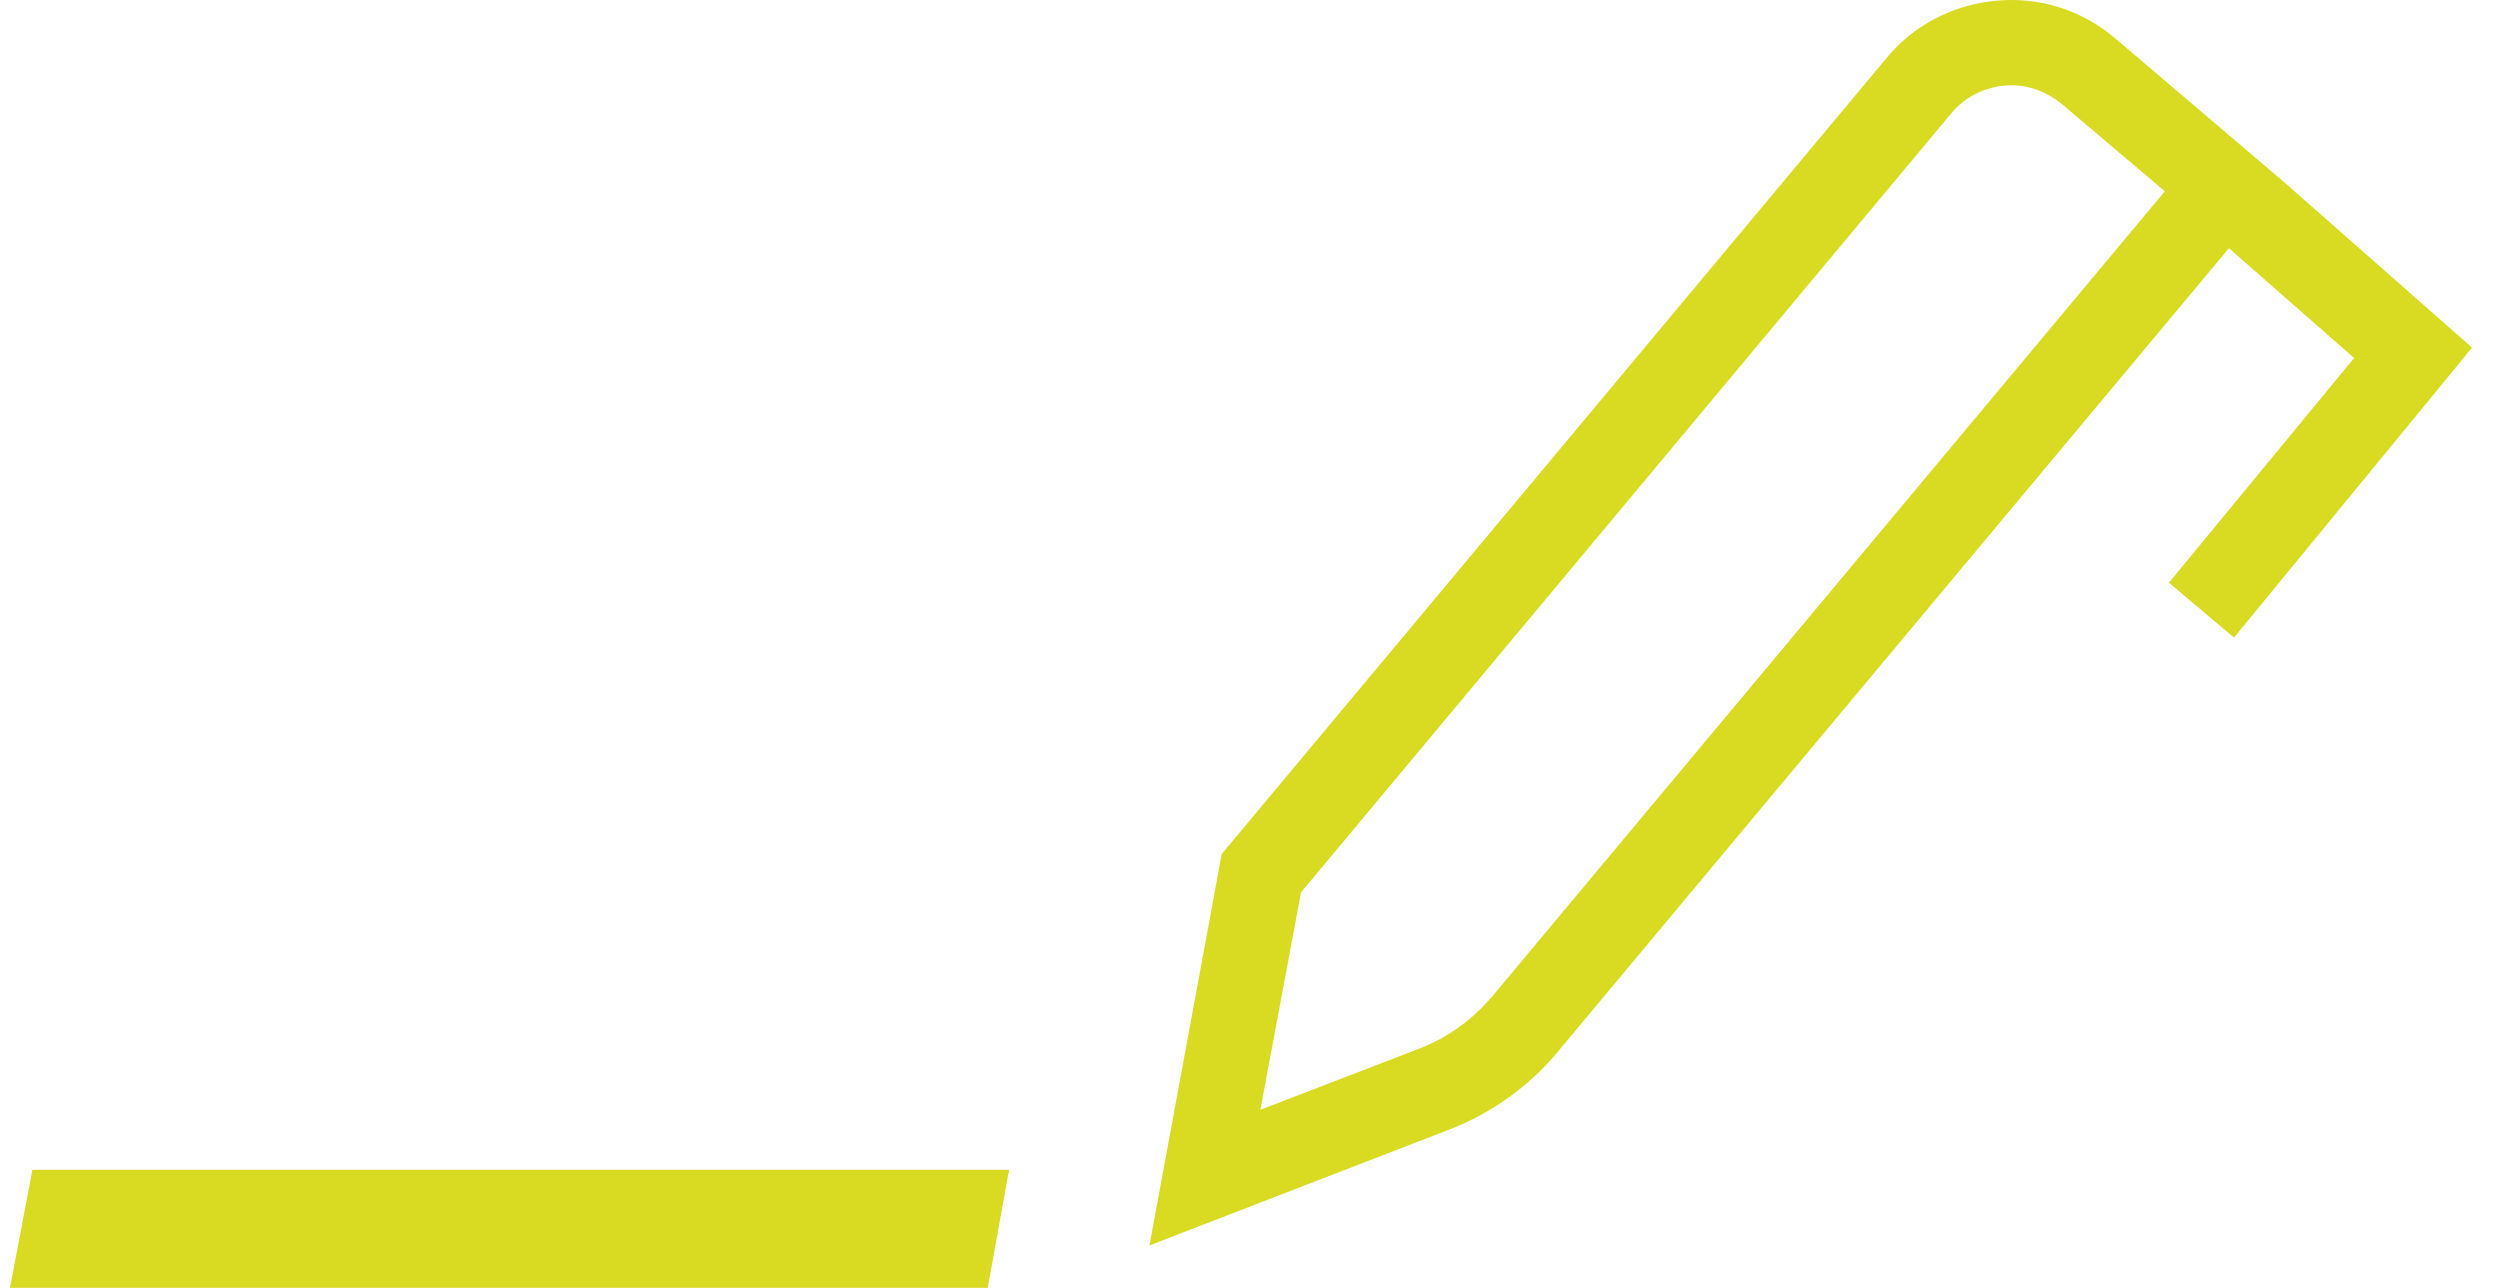 <svg width="66" height="34" viewBox="0 0 66 34" fill="none" xmlns="http://www.w3.org/2000/svg">
<path d="M0.264 34H26.076L26.64 30.883H0.855L0.264 34Z" fill="#D9DB23"/>
<path d="M60.294 4.803L55.863 1.031C54.976 0.265 53.848 -0.09 52.693 0.019C51.538 0.129 50.491 0.675 49.766 1.578L32.253 22.546L30.346 32.879L38.27 29.817C39.398 29.38 40.419 28.642 41.171 27.712L58.844 6.553L62.148 9.451L57.259 15.383L58.978 16.832L65.263 9.177L60.294 4.803ZM39.452 26.236C38.914 26.892 38.243 27.384 37.464 27.685L33.274 29.298L34.348 23.557L51.485 3.027C51.834 2.589 52.344 2.316 52.908 2.261C53.472 2.206 54.009 2.398 54.439 2.753L57.152 5.05L39.452 26.236Z" fill="#D9DB23"/>
</svg>
